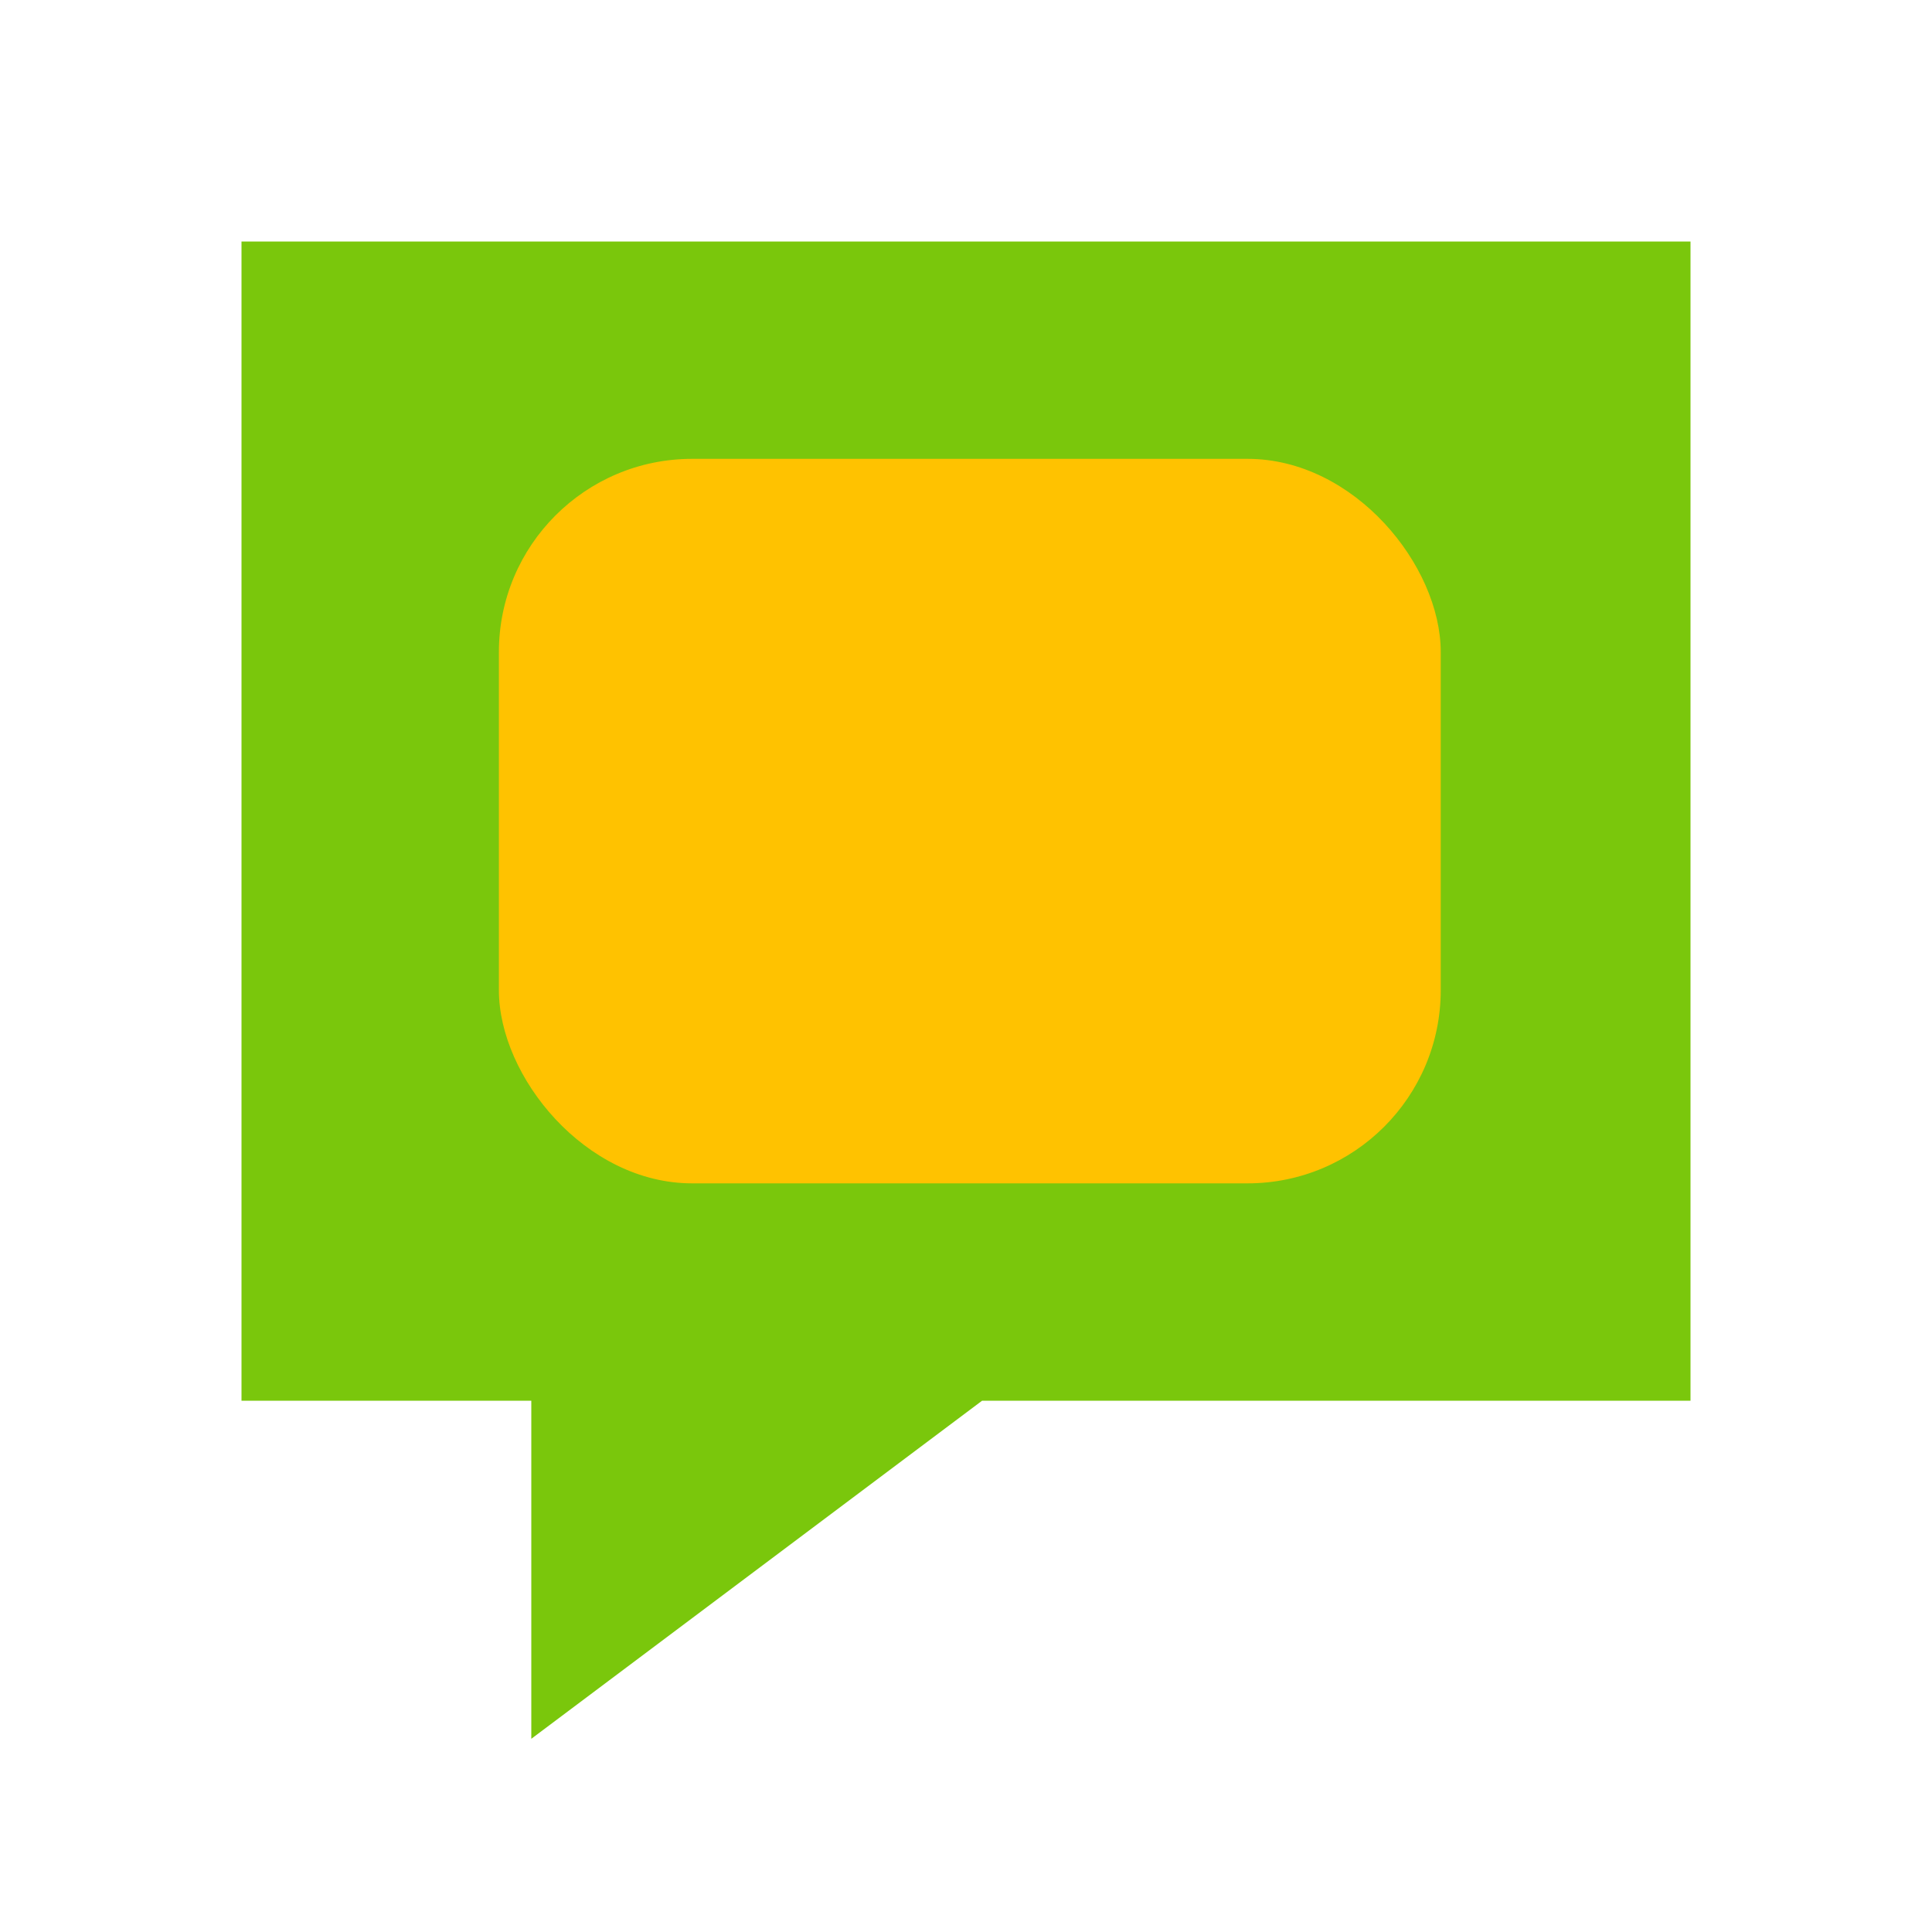 <svg viewBox="0 0 80 80" fill="none">
  <path fill-rule="evenodd" clip-rule="evenodd" d="M68 12H12V56H24V68L40 56H68V12Z" fill="#7AC70C" class="fill-green" />
  <path d="M12 12V10H10V12H12ZM68 12H70V10H68V12ZM12 56H10V58H12V56ZM24 56H26V54H24V56ZM24 68H22V72L25.2 69.6L24 68ZM40 56V54H39.333L38.8 54.4L40 56ZM68 56V58H70V56H68ZM12 14H68V10H12V14ZM14 56V12H10V56H14ZM24 54H12V58H24V54ZM22 56V68H26V56H22ZM25.2 69.6L41.2 57.6L38.8 54.4L22.8 66.4L25.2 69.6ZM68 54H40V58H68V54ZM66 12V56H70V12H66Z" fill="#7AC70C" class="fill-green" />
  <rect x="20.658" y="19" width="39" height="30" rx="8" fill="#FFC200" class="fill-yellow" />
</svg>